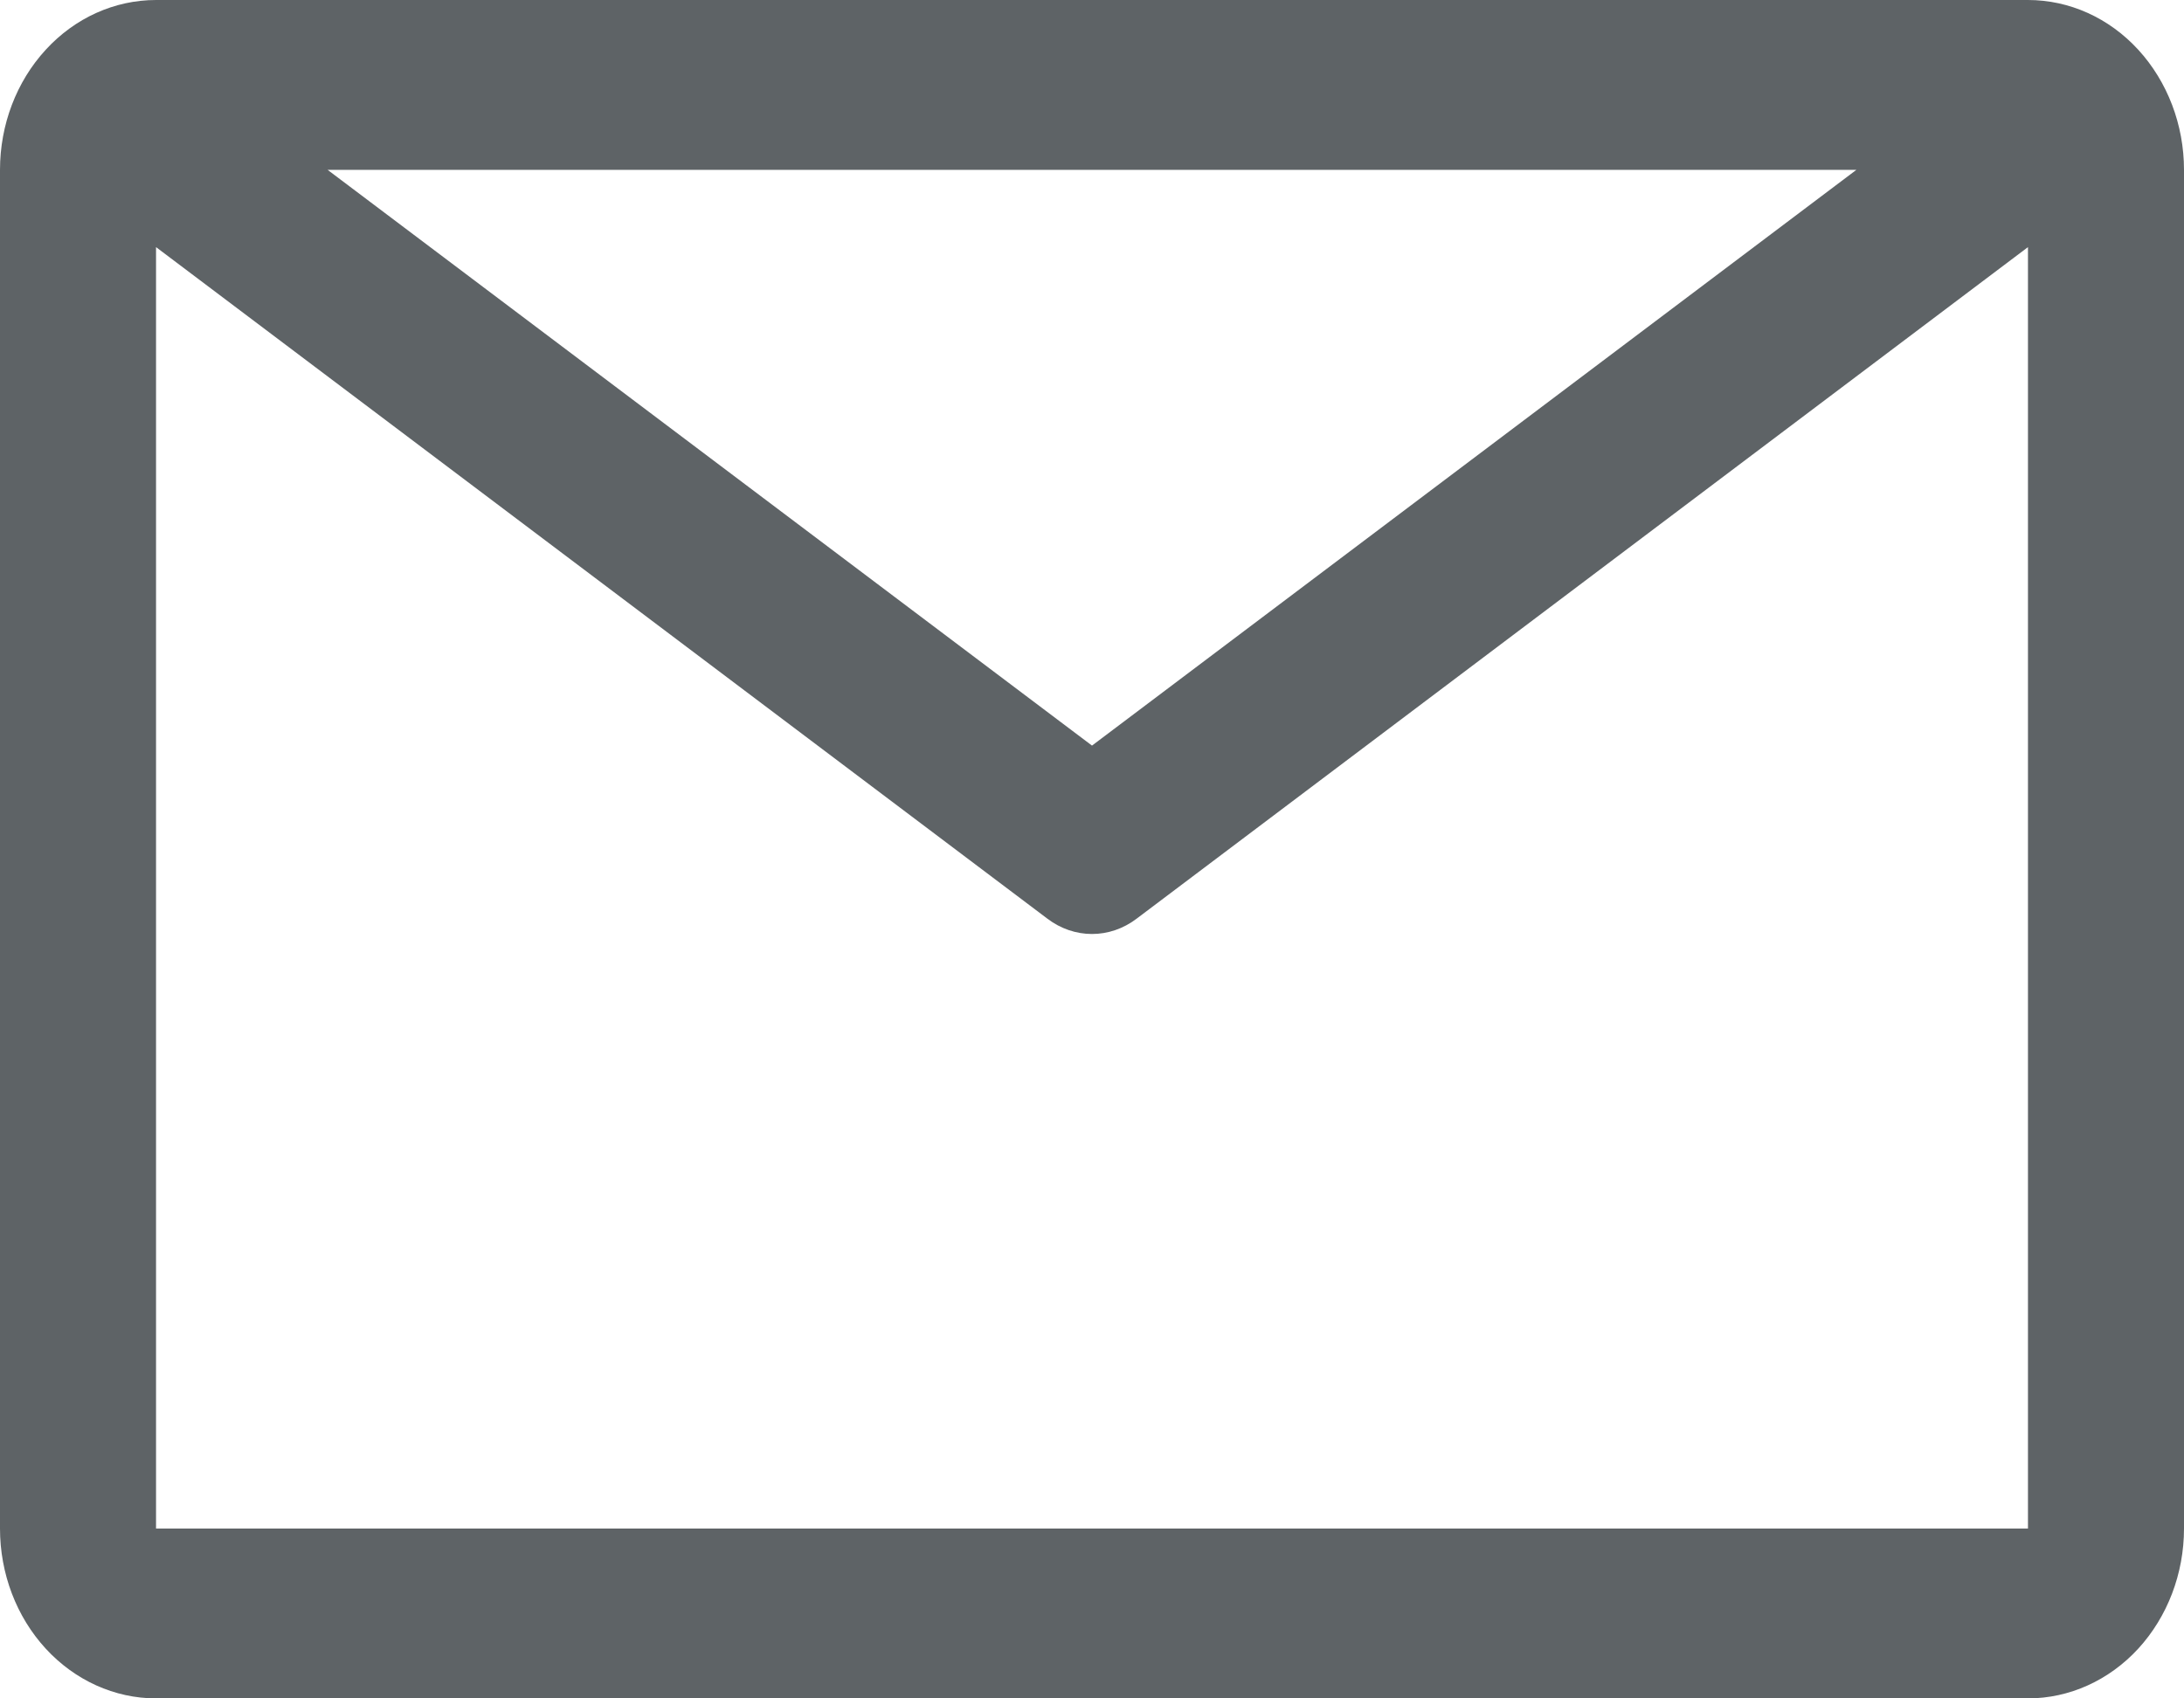 <svg width="18" height="14" viewBox="0 0 18 14" fill="none" xmlns="http://www.w3.org/2000/svg">
<path d="M16.714 0H1.286C0.945 0 0.618 0.147 0.377 0.41C0.135 0.673 0 1.029 0 1.4V12.6C0 12.971 0.135 13.327 0.377 13.59C0.618 13.852 0.945 14 1.286 14H16.714C17.055 14 17.382 13.852 17.623 13.59C17.864 13.327 18 12.971 18 12.6V1.4C18 1.029 17.864 0.673 17.623 0.41C17.382 0.147 17.055 0 16.714 0ZM15.3 1.4L9 6.146L2.7 1.4H15.3ZM1.286 12.6V2.037L8.634 7.574C8.741 7.655 8.869 7.699 9 7.699C9.131 7.699 9.259 7.655 9.366 7.574L16.714 2.037V12.6H1.286Z" fill="#5E6366"/>
</svg>
